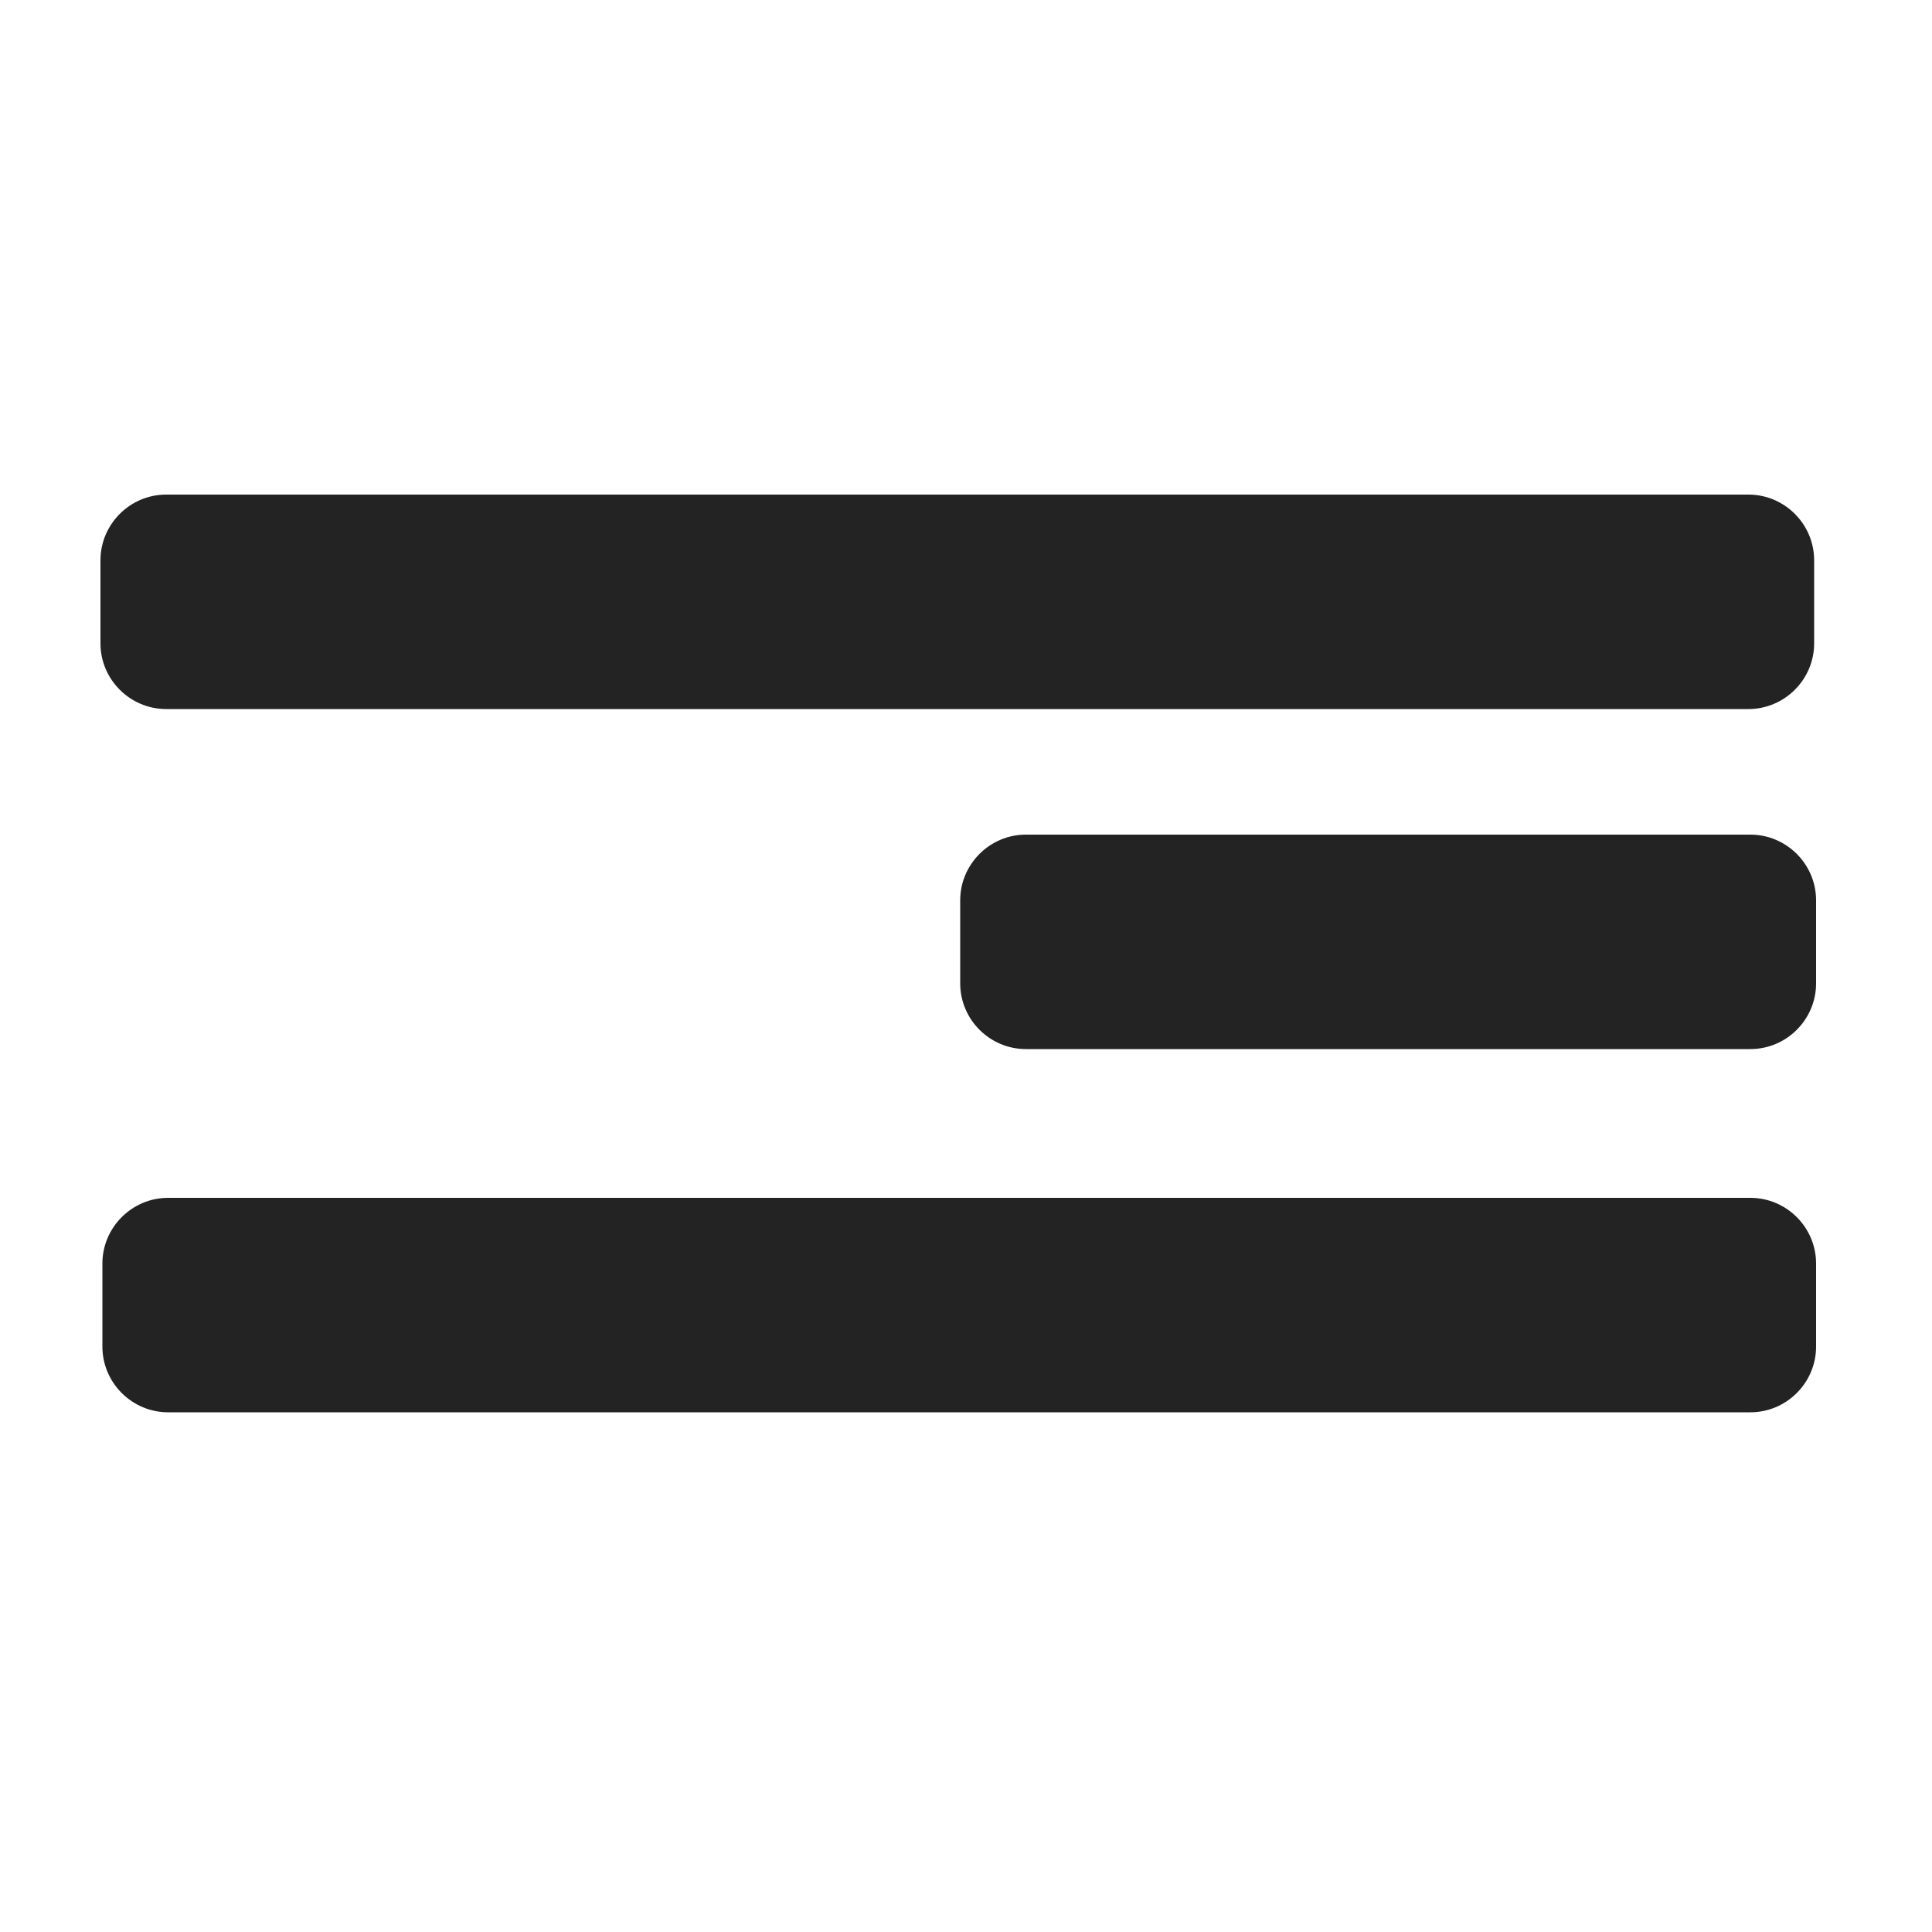 <?xml version="1.0" encoding="utf-8"?>

<!DOCTYPE svg PUBLIC "-//W3C//DTD SVG 1.1//EN" "http://www.w3.org/Graphics/SVG/1.1/DTD/svg11.dtd">
<svg version="1.1" id="Capa_1" xmlns="http://www.w3.org/2000/svg" xmlns:xlink="http://www.w3.org/1999/xlink" x="0px" y="0px"
	 width="1000px" height="1000px" viewBox="0 0 1000 1000" enable-background="new 0 0 1000 1000" xml:space="preserve">
<g>
	<path fill="#232323" d="M939,333c0,18.7-15.3,34-34,34H86c-18.7,0-34-15.3-34-34v-43c0-18.7,15.3-34,34-34h819
		c18.7,0,34,15.3,34,34V333z"/>
</g>
<g>
	<path fill="#232323" d="M940,509c0,18.7-15.3,34-34,34H531c-18.7,0-34-15.3-34-34v-43c0-18.7,15.3-34,34-34h375
		c18.7,0,34,15.3,34,34V509z"/>
</g>
<g>
	<path fill="#232323" d="M940,697c0,18.7-15.3,34-34,34H87c-18.7,0-34-15.3-34-34v-43c0-18.7,15.3-34,34-34h819
		c18.7,0,34,15.3,34,34V697z"/>
</g>
</svg>
